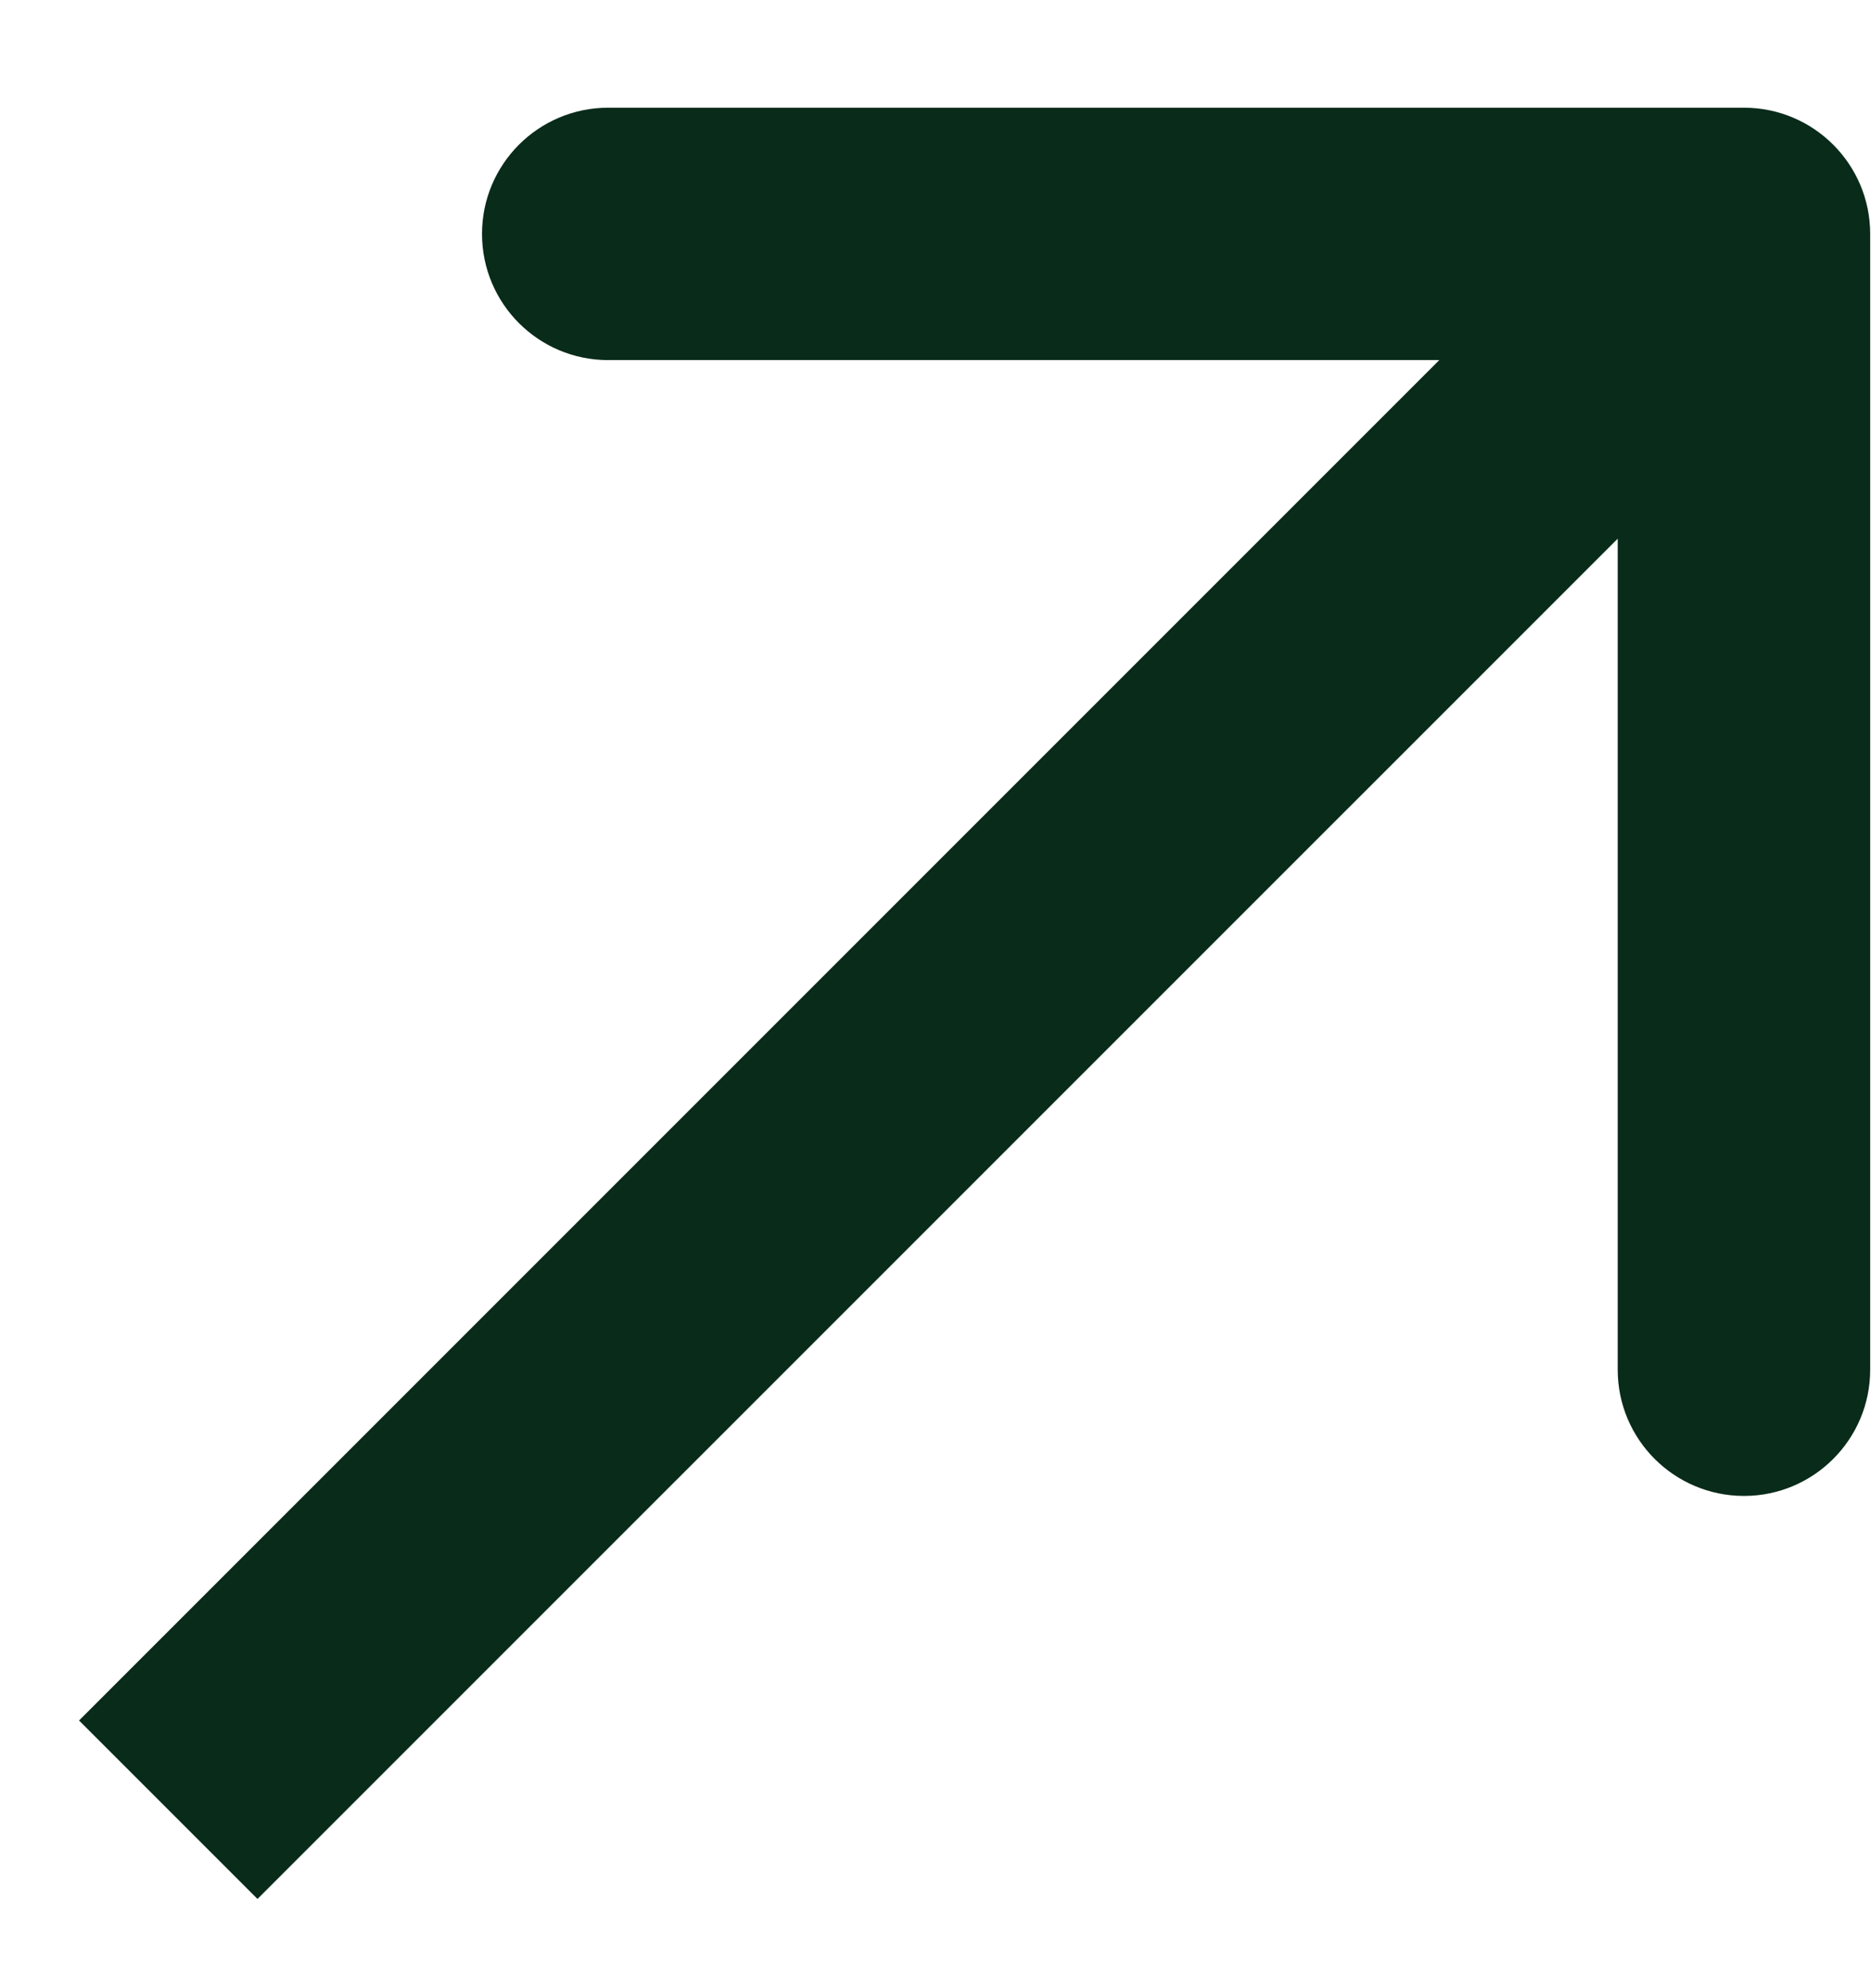 <svg width="16" height="17" viewBox="0 0 16 17" fill="none" xmlns="http://www.w3.org/2000/svg">
<path d="M15.993 2C15.993 1.404 15.509 0.921 14.914 0.921L5.201 0.921C4.605 0.921 4.122 1.404 4.122 2C4.122 2.596 4.605 3.079 5.201 3.079H13.834V11.712C13.834 12.308 14.318 12.791 14.914 12.791C15.509 12.791 15.993 12.308 15.993 11.712L15.993 2ZM2.202 16.237L15.677 2.763L14.15 1.237L0.676 14.711L2.202 16.237Z" fill="#092B1A"/>
</svg>
